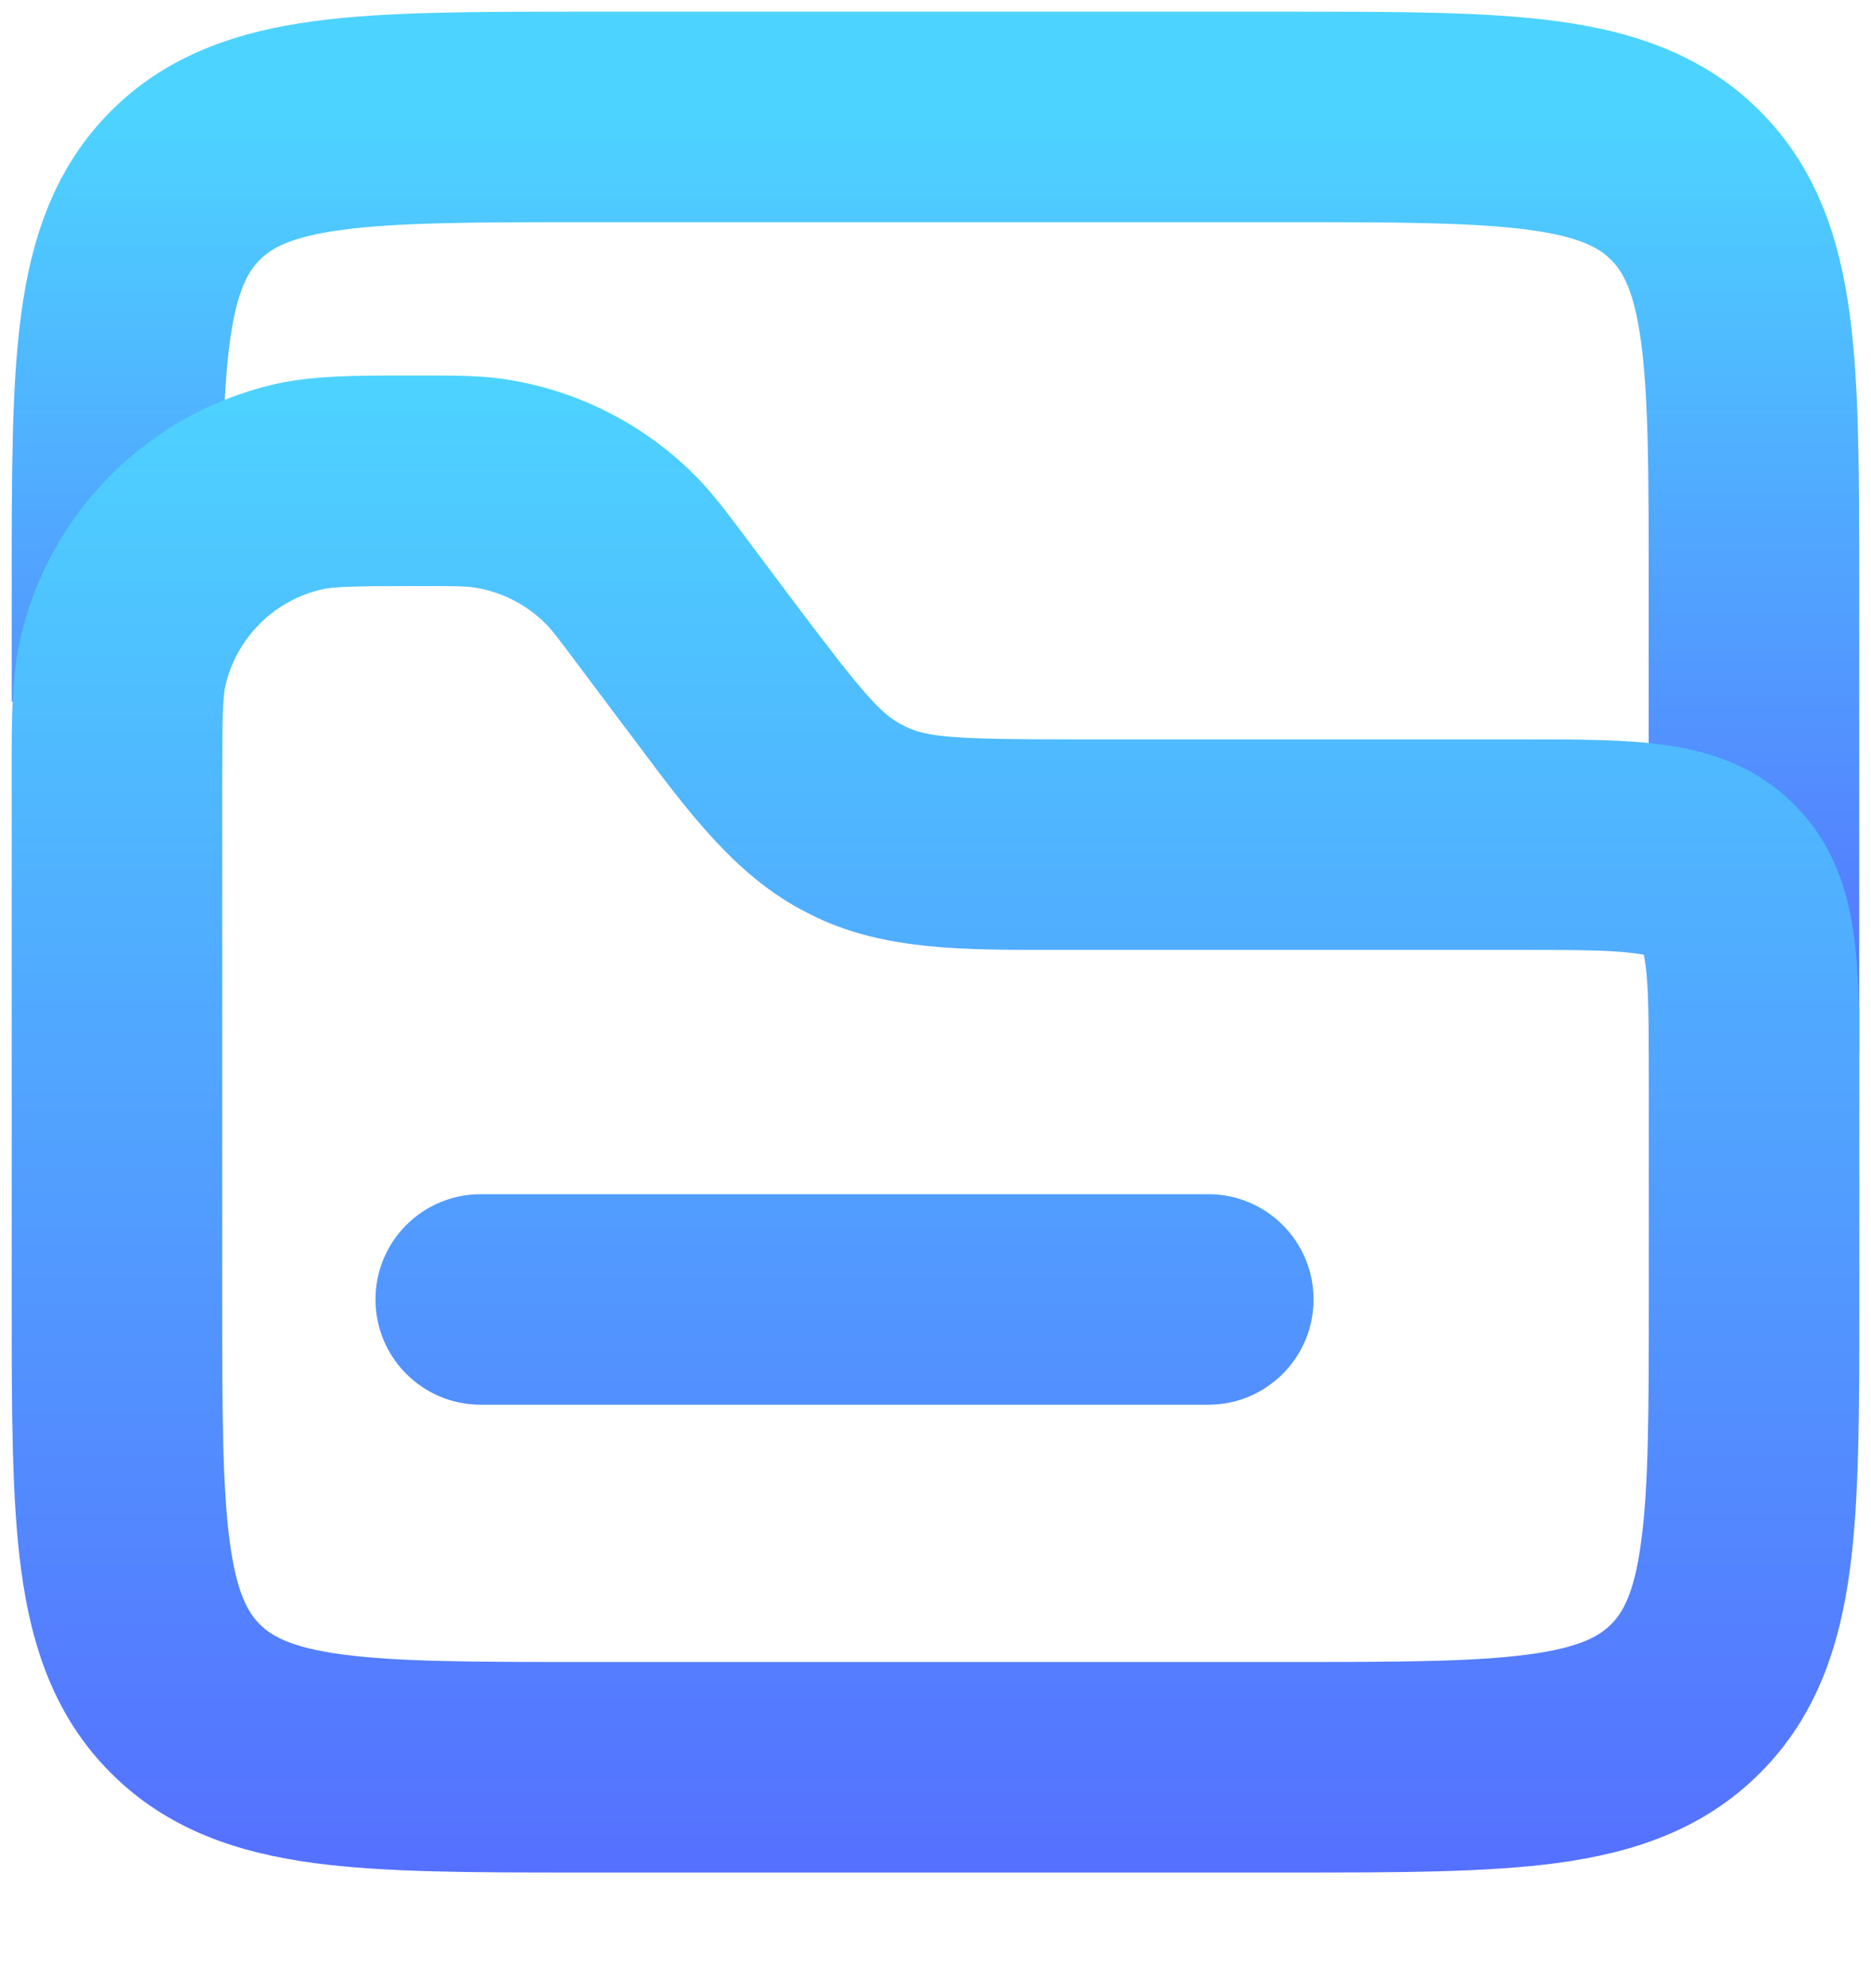 <svg width="16" height="17" viewBox="0 0 16 17" fill="none" xmlns="http://www.w3.org/2000/svg">
<path d="M14.999 9V5C14.999 3.114 14.999 2.172 14.414 1.586C13.828 1 12.885 1 10.999 1H5C3.114 1 2.171 1 1.585 1.586C1 2.172 1 3.114 1 5V6" stroke="url(#paint0_linear_563_450)" stroke-width="1.8"/>
<path fill-rule="evenodd" clip-rule="evenodd" d="M3.592 3.211L3.497 3.211C3.041 3.211 2.664 3.21 2.331 3.289C1.264 3.542 0.431 4.375 0.178 5.442C0.099 5.775 0.099 6.152 0.1 6.609L0.1 6.704V11.111L0.1 11.171C0.1 12.062 0.1 12.82 0.181 13.425C0.268 14.07 0.461 14.673 0.949 15.161C1.437 15.649 2.041 15.843 2.685 15.93C3.29 16.011 4.048 16.011 4.939 16.011H4.939L5 16.011H11L11.06 16.011H11.06C11.951 16.011 12.709 16.011 13.314 15.93C13.959 15.843 14.562 15.649 15.05 15.161C15.538 14.673 15.732 14.07 15.819 13.425C15.9 12.82 15.9 12.062 15.9 11.171V11.171L15.9 11.111V10V9.222L15.9 9.171L15.9 9.07V8.611H15.896C15.891 8.393 15.88 8.188 15.855 8.005C15.805 7.633 15.685 7.22 15.343 6.879C15.002 6.537 14.589 6.417 14.217 6.367C13.884 6.322 13.478 6.322 13.05 6.322L13 6.322H9.166C8.155 6.322 7.935 6.302 7.755 6.218C7.738 6.21 7.721 6.202 7.705 6.193C7.53 6.1 7.382 5.935 6.775 5.127L6.386 4.608L6.358 4.57L6.358 4.57C6.212 4.376 6.09 4.213 5.948 4.07C5.5 3.618 4.916 3.326 4.286 3.238C4.087 3.211 3.882 3.211 3.64 3.211L3.592 3.211ZM14.1 9.222V10V11.111C14.1 12.079 14.098 12.715 14.034 13.185C13.975 13.63 13.875 13.791 13.777 13.889C13.68 13.986 13.519 14.086 13.074 14.146C12.604 14.209 11.968 14.211 11 14.211H5C4.031 14.211 3.396 14.209 2.925 14.146C2.48 14.086 2.32 13.986 2.222 13.889L1.596 14.514L2.222 13.889C2.124 13.791 2.025 13.63 1.965 13.185C1.902 12.715 1.9 12.079 1.9 11.111V6.704C1.9 6.101 1.906 5.957 1.929 5.857C2.025 5.453 2.341 5.137 2.746 5.041C2.845 5.017 2.99 5.011 3.592 5.011C3.907 5.011 3.979 5.013 4.039 5.021C4.278 5.054 4.5 5.165 4.67 5.337C4.713 5.38 4.758 5.436 4.946 5.688L5.335 6.207L5.426 6.327C5.89 6.949 6.284 7.476 6.859 7.782C6.903 7.805 6.947 7.827 6.992 7.849C7.581 8.124 8.24 8.123 9.015 8.122L9.166 8.122H13C13.497 8.122 13.779 8.124 13.977 8.151C14.011 8.155 14.038 8.16 14.057 8.164C14.062 8.184 14.066 8.21 14.071 8.245C14.098 8.443 14.1 8.725 14.1 9.222ZM14.104 8.177C14.107 8.178 14.108 8.179 14.108 8.179C14.108 8.179 14.108 8.179 14.107 8.178C14.107 8.178 14.106 8.178 14.104 8.177ZM14.043 8.113C14.043 8.114 14.043 8.115 14.045 8.118C14.044 8.115 14.043 8.114 14.043 8.114C14.043 8.113 14.043 8.113 14.043 8.113ZM4.111 10.211C3.613 10.211 3.211 10.614 3.211 11.111C3.211 11.608 3.613 12.011 4.111 12.011H10.333C10.83 12.011 11.233 11.608 11.233 11.111C11.233 10.614 10.83 10.211 10.333 10.211H4.111Z" fill="url(#paint1_linear_563_450)"/>
<defs>
<linearGradient id="paint0_linear_563_450" x1="8" y1="9" x2="8" y2="1" gradientUnits="userSpaceOnUse">
<stop stop-color="#5570FF"/>
<stop offset="1" stop-color="#4DD3FF"/>
</linearGradient>
<linearGradient id="paint1_linear_563_450" x1="8" y1="16.011" x2="8" y2="3.211" gradientUnits="userSpaceOnUse">
<stop stop-color="#5570FF"/>
<stop offset="1" stop-color="#4DD3FF"/>
</linearGradient>
</defs>
</svg>
